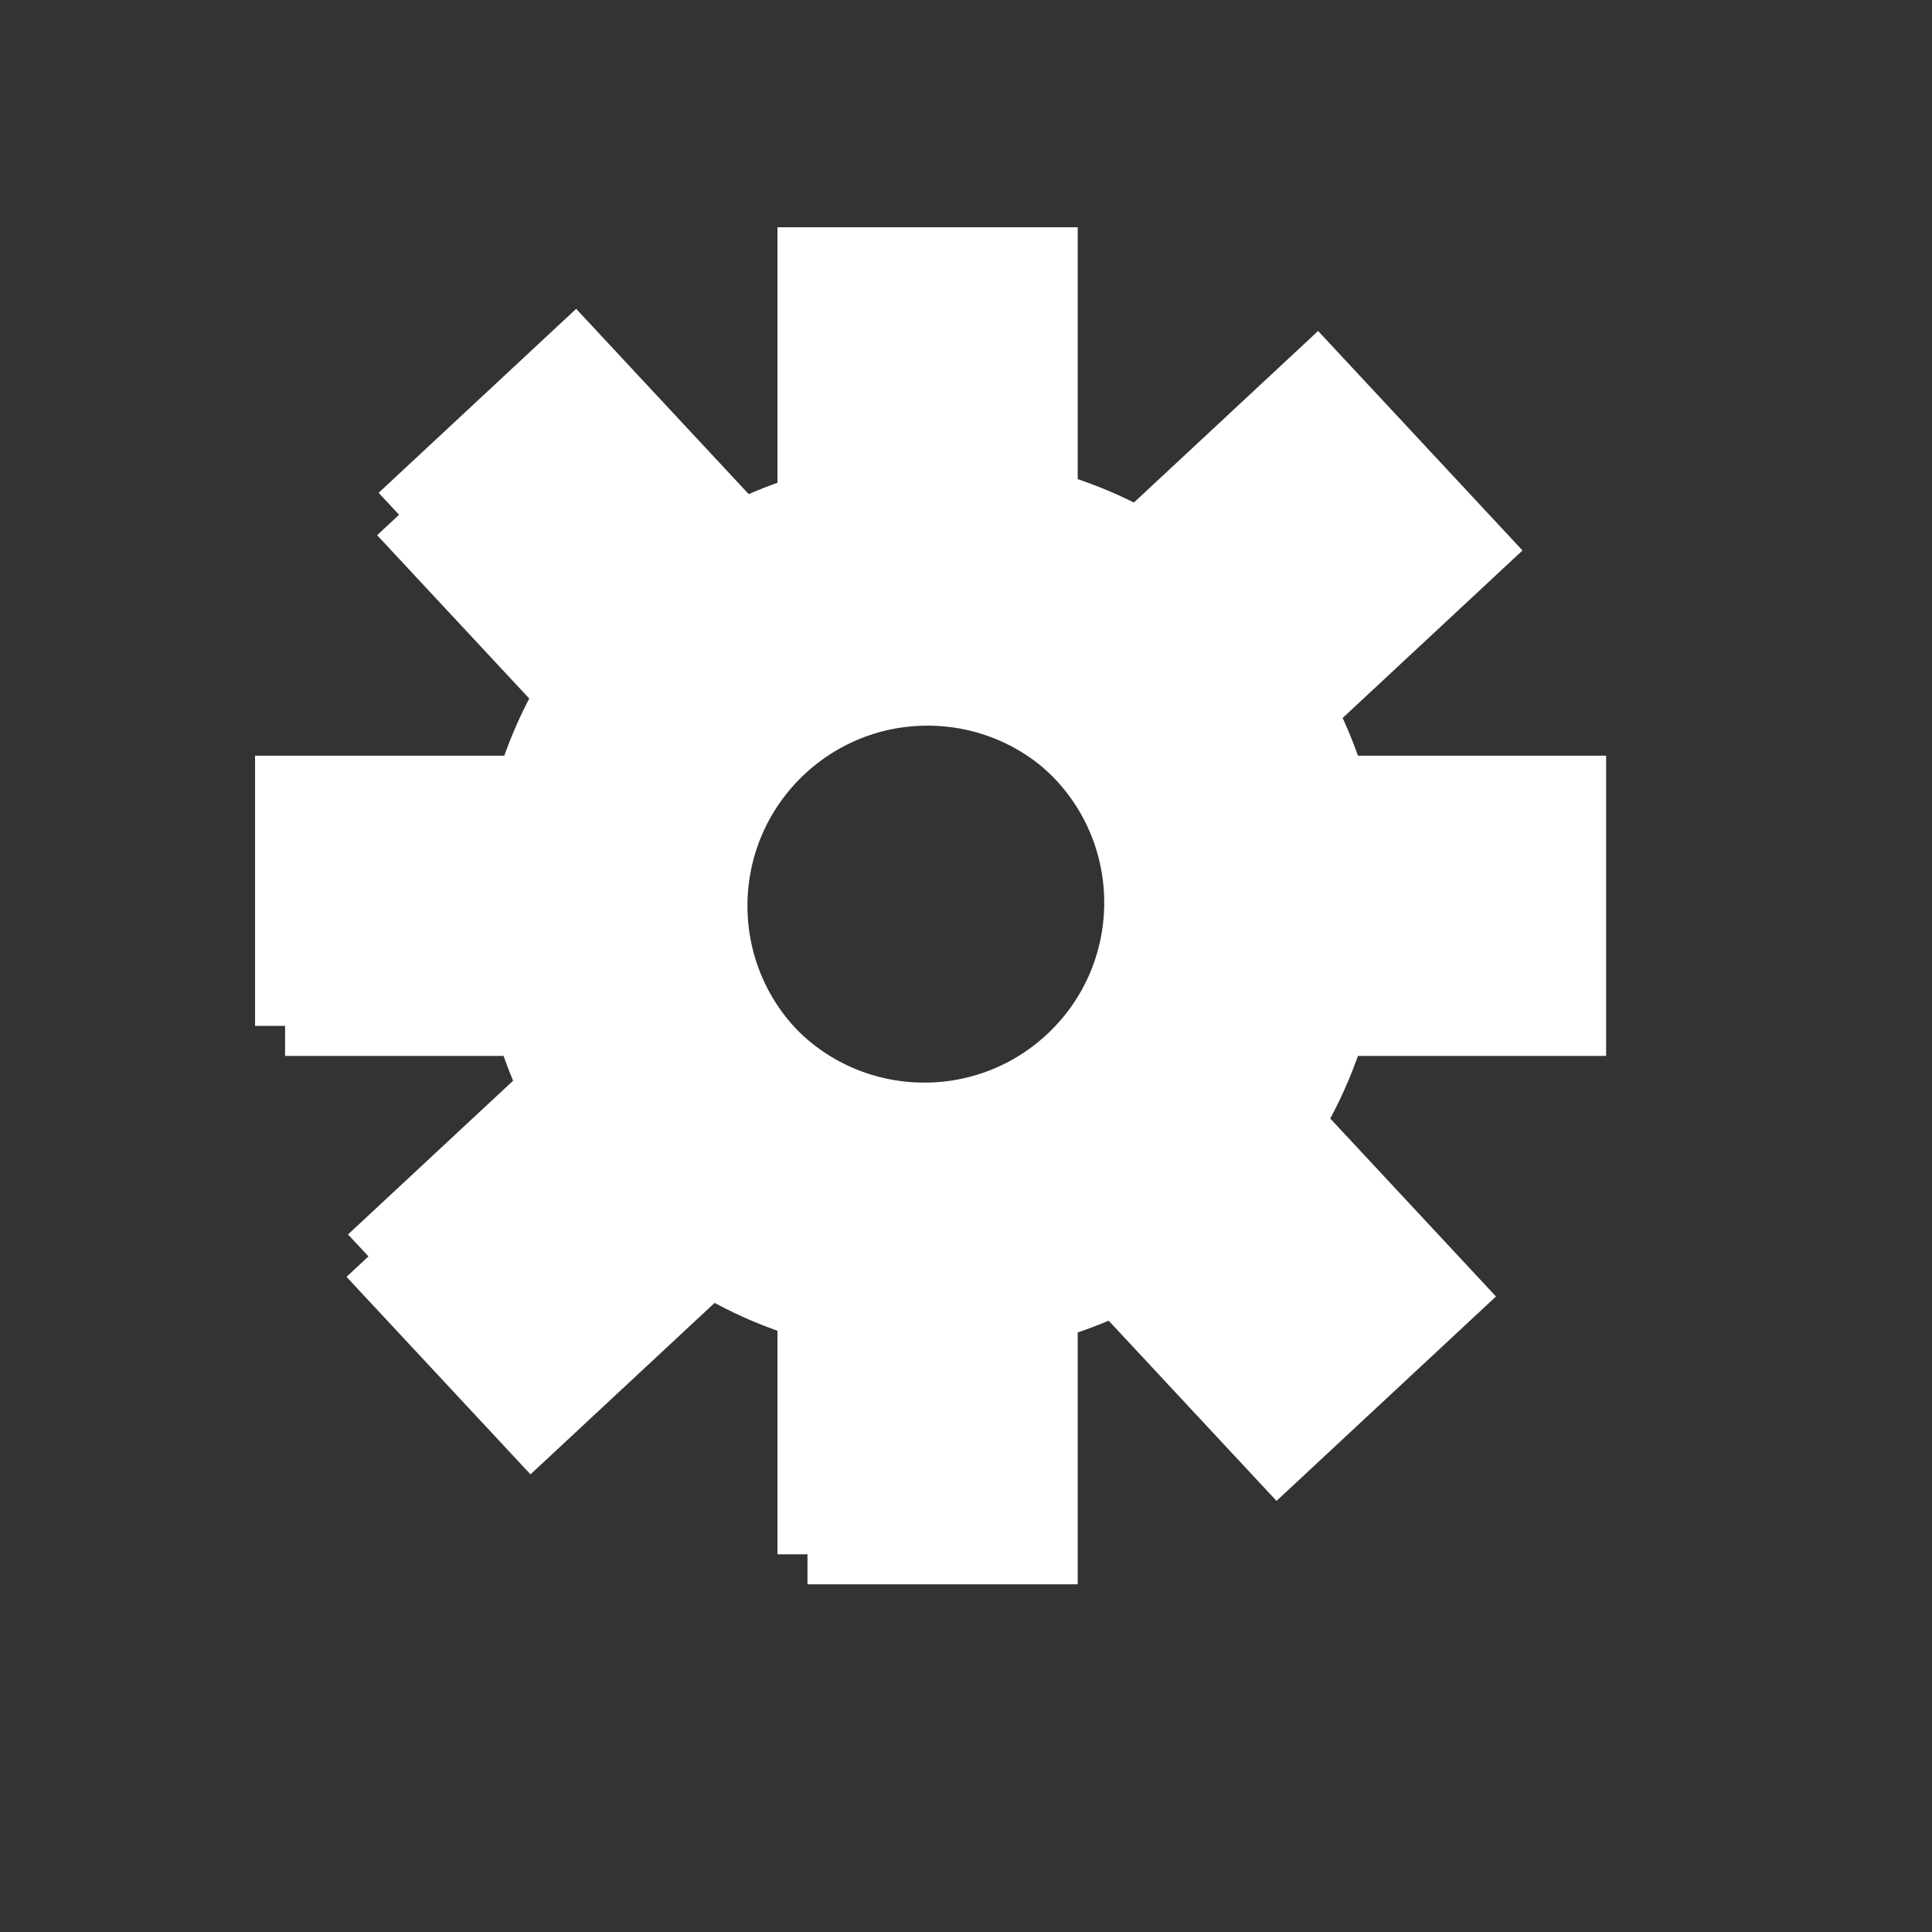 <?xml version="1.0" encoding="UTF-8" standalone="no"?>
<!-- Created with Inkscape (http://www.inkscape.org/) -->

<svg
   xmlns:dc="http://purl.org/dc/elements/1.1/"
   xmlns:cc="http://creativecommons.org/ns#"
   xmlns:rdf="http://www.w3.org/1999/02/22-rdf-syntax-ns#"
   xmlns:svg="http://www.w3.org/2000/svg"
   xmlns="http://www.w3.org/2000/svg"
   xmlns:sodipodi="http://sodipodi.sourceforge.net/DTD/sodipodi-0.dtd"
   xmlns:inkscape="http://www.inkscape.org/namespaces/inkscape"
   width="25"
   height="25"
   id="svg2"
   version="1.1"
   inkscape:version="0.48.4 r9939"
   sodipodi:docname="icons.svg"
   inkscape:export-filename="/home/hardwarer/Desktop/build.png"
   inkscape:export-xdpi="90"
   inkscape:export-ydpi="90">
  <rect width="100%" height="100%" fill="#333333" stroke="none"/>
  <defs
     id="defs4">
    <inkscape:path-effect
       effect="spiro"
       id="path-effect5106"
       is_visible="true" />
    <inkscape:path-effect
       effect="spiro"
       id="path-effect5106-2"
       is_visible="true" />
    <inkscape:path-effect
       effect="spiro"
       id="path-effect5106-2-8"
       is_visible="true" />
    <inkscape:path-effect
       effect="spiro"
       id="path-effect5106-2-8-3"
       is_visible="true" />
    <inkscape:path-effect
       effect="spiro"
       id="path-effect5106-3"
       is_visible="true" />
    <inkscape:path-effect
       effect="spiro"
       id="path-effect5106-2-9"
       is_visible="true" />
    <inkscape:path-effect
       effect="spiro"
       id="path-effect5106-2-8-9"
       is_visible="true" />
    <inkscape:path-effect
       effect="spiro"
       id="path-effect5106-2-8-3-3"
       is_visible="true" />
  </defs>
  <sodipodi:namedview
     id="base"
     pagecolor="#00ff00"
     bordercolor="#666666"
     borderopacity="1.0"
     inkscape:pageopacity="0.0"
     inkscape:pageshadow="2"
     inkscape:zoom="11.2"
     inkscape:cx="-2.8756957"
     inkscape:cy="1.2806467"
     inkscape:document-units="px"
     inkscape:current-layer="layer2"
     showgrid="true"
     inkscape:window-width="1215"
     inkscape:window-height="776"
     inkscape:window-x="65"
     inkscape:window-y="24"
     inkscape:window-maximized="1"
     inkscape:snap-object-midpoints="false"
     inkscape:snap-nodes="true"
     inkscape:object-nodes="true"
     showguides="true"
     inkscape:guide-bbox="true">
    <inkscape:grid
       type="xygrid"
       id="grid2985"
       empspacing="5"
       visible="true"
       enabled="true"
       snapvisiblegridlinesonly="true"
       originy="0px"
       originx="0px" />
    <sodipodi:guide
       orientation="0,1"
       position="26,2"
       id="guide5755" />
  </sodipodi:namedview>
  <g
     inkscape:groupmode="layer"
     id="layer2"
     inkscape:label="Background"
     style="display:none">
    <rect
       style="fill:#000000;fill-opacity:1;stroke:#000000;stroke-width:2.877;stroke-miterlimit:4;stroke-opacity:1;stroke-dasharray:none"
       id="rect3012"
       width="22.058"
       height="22.058"
       x="0.942"
       y="0.942" />
  </g>
  <g
     inkscape:label="Load"
     inkscape:groupmode="layer"
     id="layer1"
     transform="translate(0,-1027.362)"
     style="display:none"
     sodipodi:insensitive="true">
    <path
       style="fill:#ffffff;fill-opacity:1;stroke:none"
       d="m 10,2 5,0 0,13 6,0 -8.5,7.5 L 4,15 l 6,0 z"
       id="path2987"
       inkscape:connector-curvature="0"
       transform="translate(0,1027.362)"
       sodipodi:nodetypes="cccccccc" />
  </g>
  <g
     inkscape:groupmode="layer"
     id="layer4"
     inkscape:label="Build"
     style="display:inline">
    <g
       id="g3827" />
    <g
       id="g5818">
      <g
         transform="matrix(0.777,0,0,0.777,2.752,3.174)"
         id="g5766">
        <path
           style="fill:#ffffff;fill-opacity:1;stroke:#ffffff;stroke-width:1px;stroke-linecap:butt;stroke-linejoin:miter;stroke-opacity:1;display:inline"
           d="m 9.906,21.8 4,0 0,-4 -4,0 0,4"
           id="path5104"
           inkscape:path-effect="#path-effect5106"
           inkscape:original-d="m 9.90625,21.8 c -2.0451447,30.451447 3,0 4,0 l 0,-4 c -0.688545,-1.934364 -2.544247,-0.36726 -4,0 z"
           inkscape:connector-curvature="0"
           sodipodi:nodetypes="ccccc" />
        <path
           style="fill:#ffffff;fill-opacity:1;stroke:#ffffff;stroke-width:1px;stroke-linecap:butt;stroke-linejoin:miter;stroke-opacity:1;display:inline"
           d="m 9.906,4.2 4,0 0,-4 -4,0 0,4"
           id="path5104-3"
           inkscape:path-effect="#path-effect5106-2"
           inkscape:original-d="m 9.90625,4.2 c -2.0451447,30.451447 3,0 4,0 l 0,-4 c -0.688545,-1.934364 -2.544247,-0.36726 -4,0 z"
           inkscape:connector-curvature="0"
           sodipodi:nodetypes="ccccc" />
        <path
           style="fill:#ffffff;fill-opacity:1;stroke:#ffffff;stroke-width:1px;stroke-linecap:butt;stroke-linejoin:miter;stroke-opacity:1;display:inline"
           d="m 1.206,13 4,0 0,-4 -4,0 0,4"
           id="path5104-3-1"
           inkscape:path-effect="#path-effect5106-2-8"
           inkscape:original-d="m 1.20625,13 c -2.0451447,30.451447 3,0 4,0 l 0,-4 c -0.688545,-1.934364 -2.544247,-0.36726 -4,0 z"
           inkscape:connector-curvature="0"
           sodipodi:nodetypes="ccccc" />
        <path
           style="fill:#ffffff;fill-opacity:1;stroke:#ffffff;stroke-width:1px;stroke-linecap:butt;stroke-linejoin:miter;stroke-opacity:1;display:inline"
           d="m 18.706,13 4,0 0,-4 -4,0 0,4"
           id="path5104-3-1-1"
           inkscape:path-effect="#path-effect5106-2-8-3"
           inkscape:original-d="m 18.70625,13 c -2.045145,30.451447 3,0 4,0 l 0,-4 c -0.688545,-1.934364 -2.544247,-0.36726 -4,0 z"
           inkscape:connector-curvature="0"
           sodipodi:nodetypes="ccccc" />
        <path
           style="fill:#ffffff;fill-opacity:1;stroke:#ffffff;stroke-opacity:1"
           d="m 12,4 c -3.866,0 -7,3.134 -7,7 0,3.866 3.134,7 7,7 3.866,0 7,-3.134 7,-7 0,-3.866 -3.134,-7 -7,-7 z m -0.094,3.5 c 1.933,0 3.5,1.567 3.5,3.5 0,1.933 -1.567,3.5 -3.5,3.5 -1.933,0 -3.5,-1.567 -3.5,-3.5 0,-1.933 1.567,-3.5 3.5,-3.5 z"
           id="path5083"
           inkscape:connector-curvature="0" />
      </g>
      <g
         transform="matrix(0.529,0.568,-0.568,0.529,11.91,-0.901)"
         id="g5766-2"
         style="display:inline">
        <path
           style="fill:#ffffff;fill-opacity:1;stroke:#ffffff;stroke-width:1px;stroke-linecap:butt;stroke-linejoin:miter;stroke-opacity:1;display:inline"
           d="m 9.906,21.8 4,0 0,-4 -4,0 0,4"
           id="path5104-0"
           inkscape:path-effect="#path-effect5106-3"
           inkscape:original-d="m 9.90625,21.8 c -2.0451447,30.451447 3,0 4,0 l 0,-4 c -0.688545,-1.934364 -2.544247,-0.36726 -4,0 z"
           inkscape:connector-curvature="0"
           sodipodi:nodetypes="ccccc" />
        <path
           style="fill:#ffffff;fill-opacity:1;stroke:#ffffff;stroke-width:1px;stroke-linecap:butt;stroke-linejoin:miter;stroke-opacity:1;display:inline"
           d="m 9.906,4.2 4,0 0,-4 -4,0 0,4"
           id="path5104-3-9"
           inkscape:path-effect="#path-effect5106-2-9"
           inkscape:original-d="m 9.90625,4.2 c -2.0451447,30.451447 3,0 4,0 l 0,-4 c -0.688545,-1.934364 -2.544247,-0.36726 -4,0 z"
           inkscape:connector-curvature="0"
           sodipodi:nodetypes="ccccc" />
        <path
           style="fill:#ffffff;fill-opacity:1;stroke:#ffffff;stroke-width:1px;stroke-linecap:butt;stroke-linejoin:miter;stroke-opacity:1;display:inline"
           d="m 1.206,13 4,0 0,-4 -4,0 0,4"
           id="path5104-3-1-6"
           inkscape:path-effect="#path-effect5106-2-8-9"
           inkscape:original-d="m 1.20625,13 c -2.0451447,30.451447 3,0 4,0 l 0,-4 c -0.688545,-1.934364 -2.544247,-0.36726 -4,0 z"
           inkscape:connector-curvature="0"
           sodipodi:nodetypes="ccccc" />
        <path
           style="fill:#ffffff;fill-opacity:1;stroke:#ffffff;stroke-width:1px;stroke-linecap:butt;stroke-linejoin:miter;stroke-opacity:1;display:inline"
           d="m 18.706,13 4,0 0,-4 -4,0 0,4"
           id="path5104-3-1-1-2"
           inkscape:path-effect="#path-effect5106-2-8-3-3"
           inkscape:original-d="m 18.70625,13 c -2.045145,30.451447 3,0 4,0 l 0,-4 c -0.688545,-1.934364 -2.544247,-0.36726 -4,0 z"
           inkscape:connector-curvature="0"
           sodipodi:nodetypes="ccccc" />
        <path
           style="fill:#ffffff;fill-opacity:1;stroke:#ffffff;stroke-opacity:1"
           d="m 12,4 c -3.866,0 -7,3.134 -7,7 0,3.866 3.134,7 7,7 3.866,0 7,-3.134 7,-7 0,-3.866 -3.134,-7 -7,-7 z m -0.094,3.5 c 1.933,0 3.5,1.567 3.5,3.5 0,1.933 -1.567,3.5 -3.5,3.5 -1.933,0 -3.5,-1.567 -3.5,-3.5 0,-1.933 1.567,-3.5 3.5,-3.5 z"
           id="path5083-6"
           inkscape:connector-curvature="0" />
      </g>
    </g>
  </g>
  <g
     inkscape:groupmode="layer"
     id="layer3"
     inkscape:label="Open"
     style="display:none"
     sodipodi:insensitive="true">
    <path
       style="fill:#ffffff;fill-opacity:1;stroke:none"
       d="m 16,4 3,3 0,-3 z"
       id="path3785"
       inkscape:connector-curvature="0"
       sodipodi:nodetypes="cccc" />
    <path
       style="fill:#ffffff;fill-opacity:1;stroke:none"
       d="M 6,4 6,21 19,21 19,9 14,4 z m 3,11 1,0 0,2 2,0 0,1 -2,0 0,2 -1,0 0,-2 -2,0 0,-1 2,0 z"
       id="path3861"
       inkscape:connector-curvature="0"
       sodipodi:nodetypes="ccccccccccccccccccc" />
  </g>
</svg>
